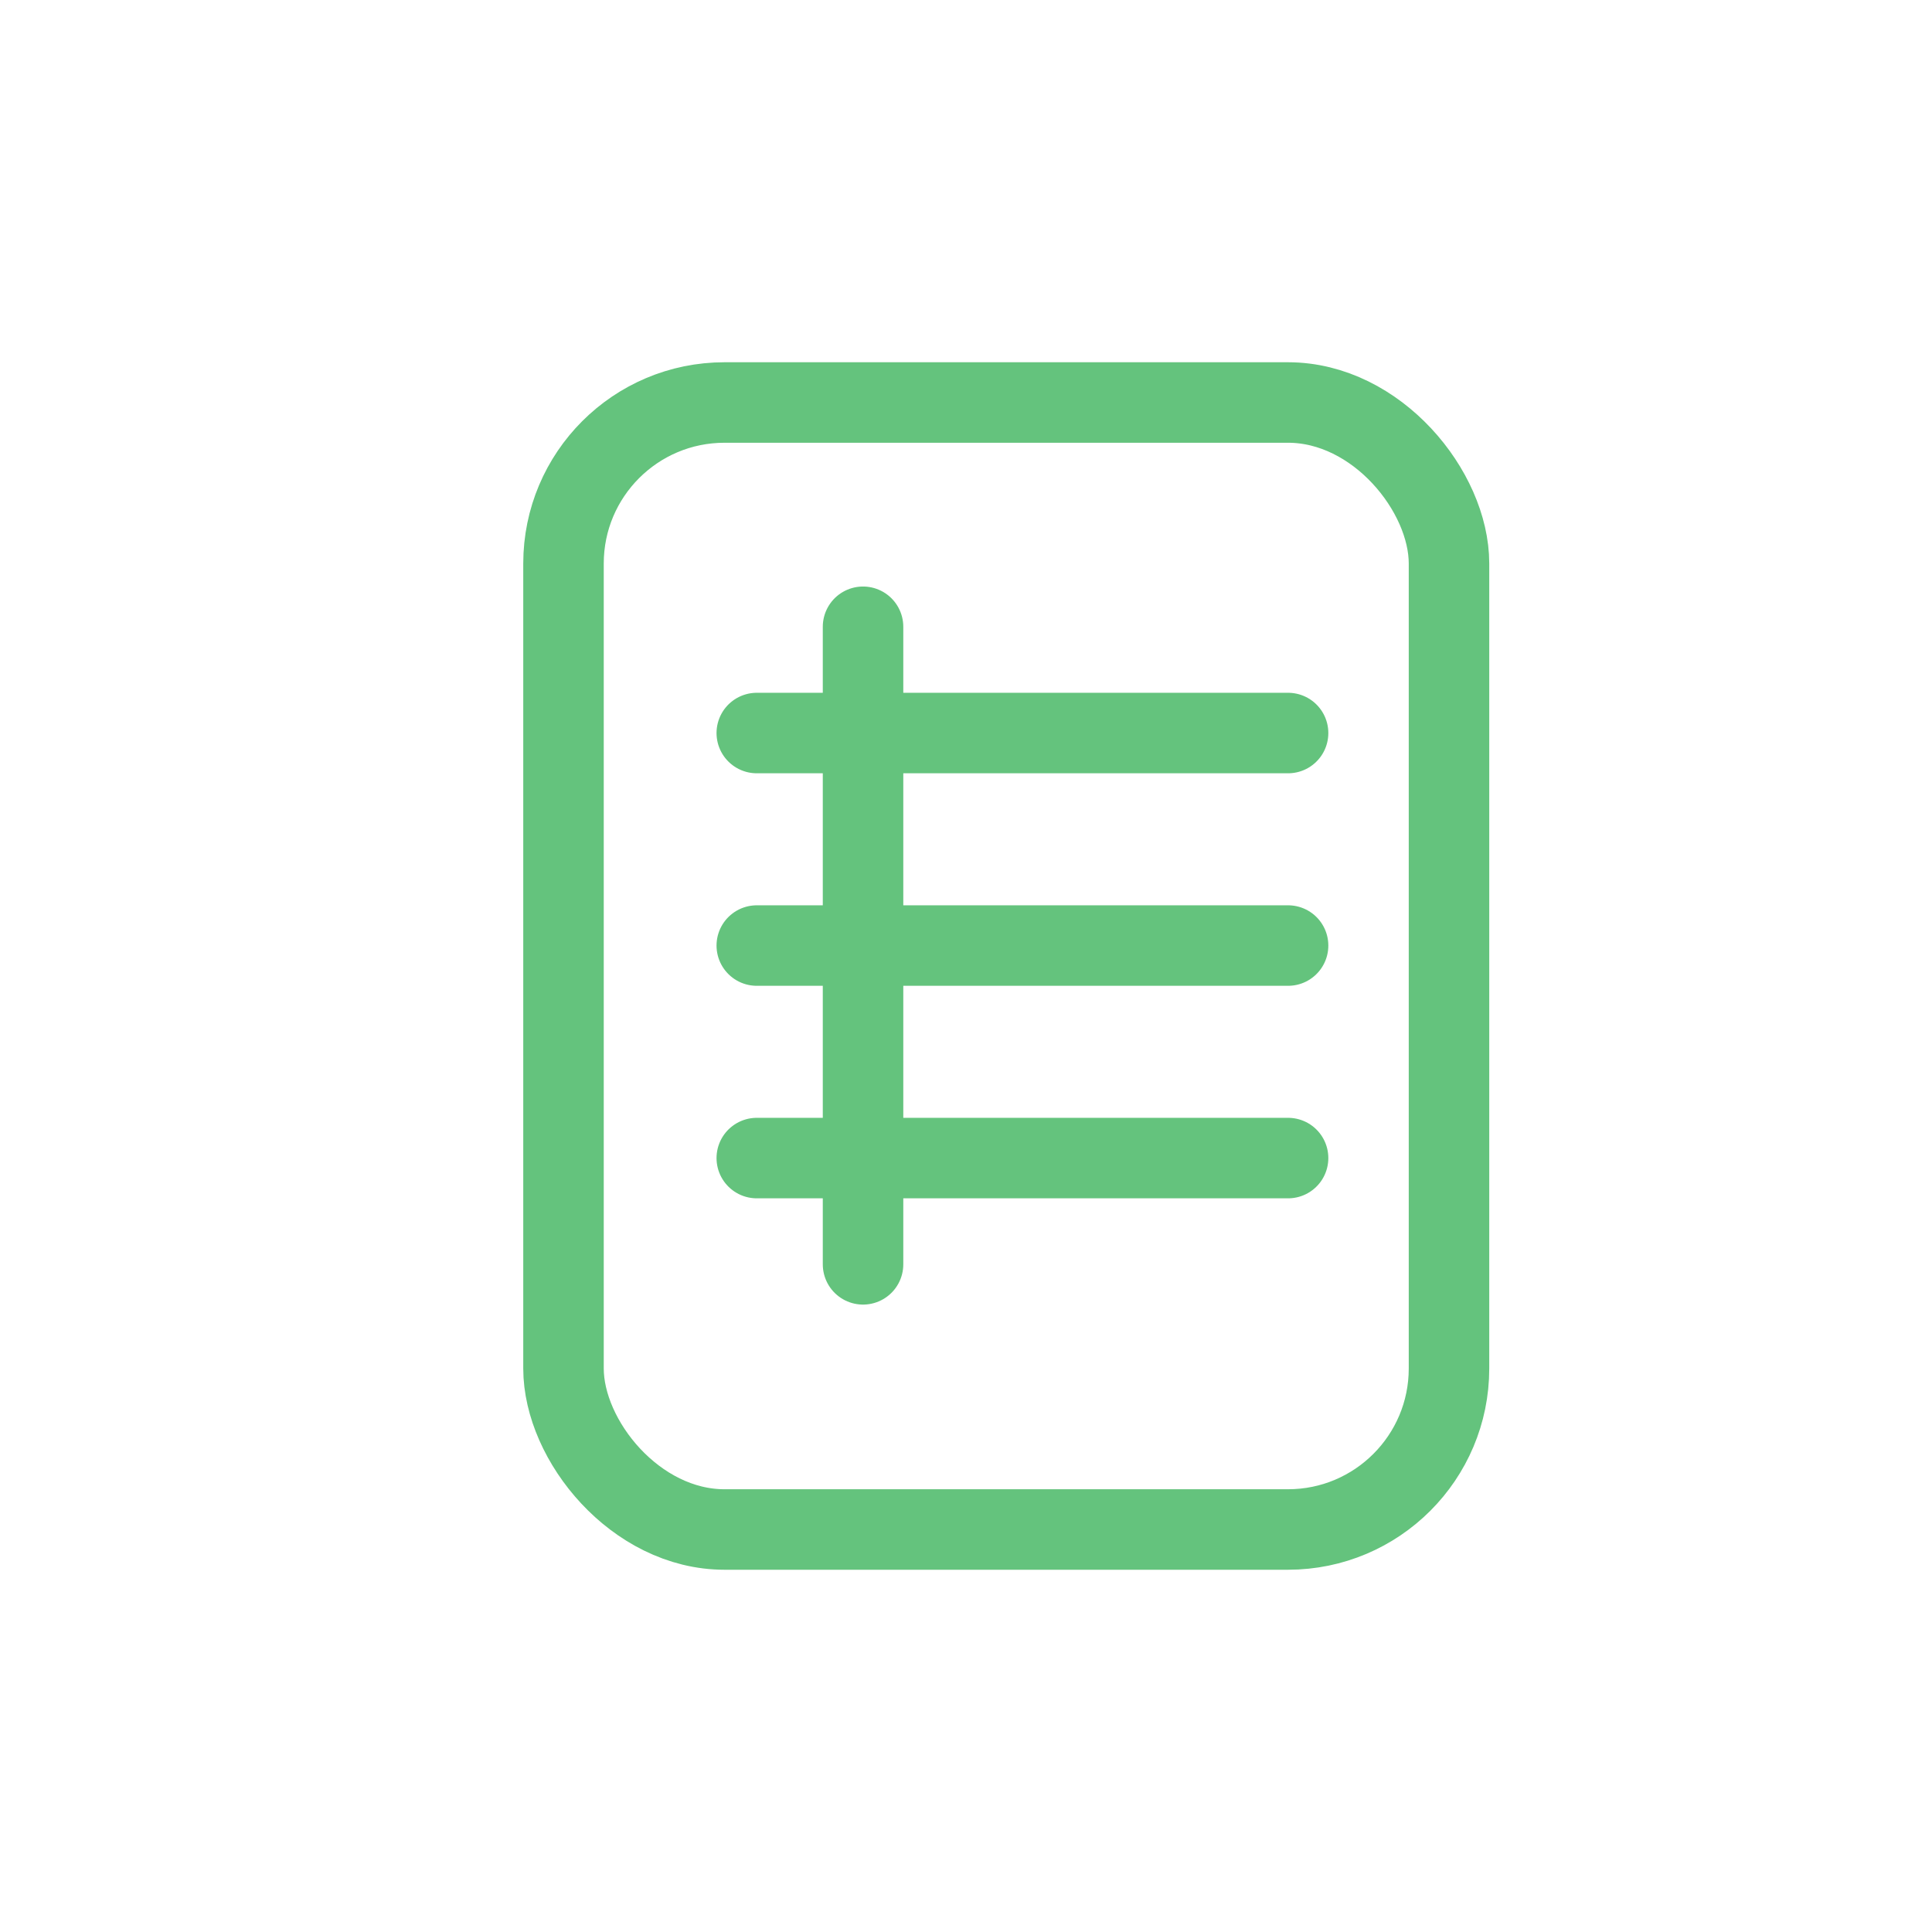 <svg xmlns="http://www.w3.org/2000/svg" xmlns:xlink="http://www.w3.org/1999/xlink" width="24" height="24" viewBox="0 0 24 24"><defs><style>.a{fill:#fff;}.b{clip-path:url(#a);}.c{clip-path:url(#b);}.d{fill:none;stroke:#64c37d;stroke-linecap:round;stroke-linejoin:round;}</style><clipPath id="a"><rect class="a" width="24" height="24"/></clipPath><clipPath id="b"><rect class="a" width="16" height="16" transform="translate(934 223)"/></clipPath></defs><g class="b"><g class="c" transform="translate(-930 -219)"><g transform="translate(937.373 224.024)"><rect class="d" width="11" height="14" rx="2" transform="translate(-0.373 -0.024)"/><path class="d" d="M14,16h6.6" transform="translate(-11.972 -11.918)"/><path class="d" d="M14,24h6.6" transform="translate(-11.972 -17.278)"/><path class="d" d="M14,32h6.6" transform="translate(-11.972 -22.638)"/><path class="d" d="M18,12v7.92" transform="translate(-14.652 -9.238)"/></g></g></g></svg>